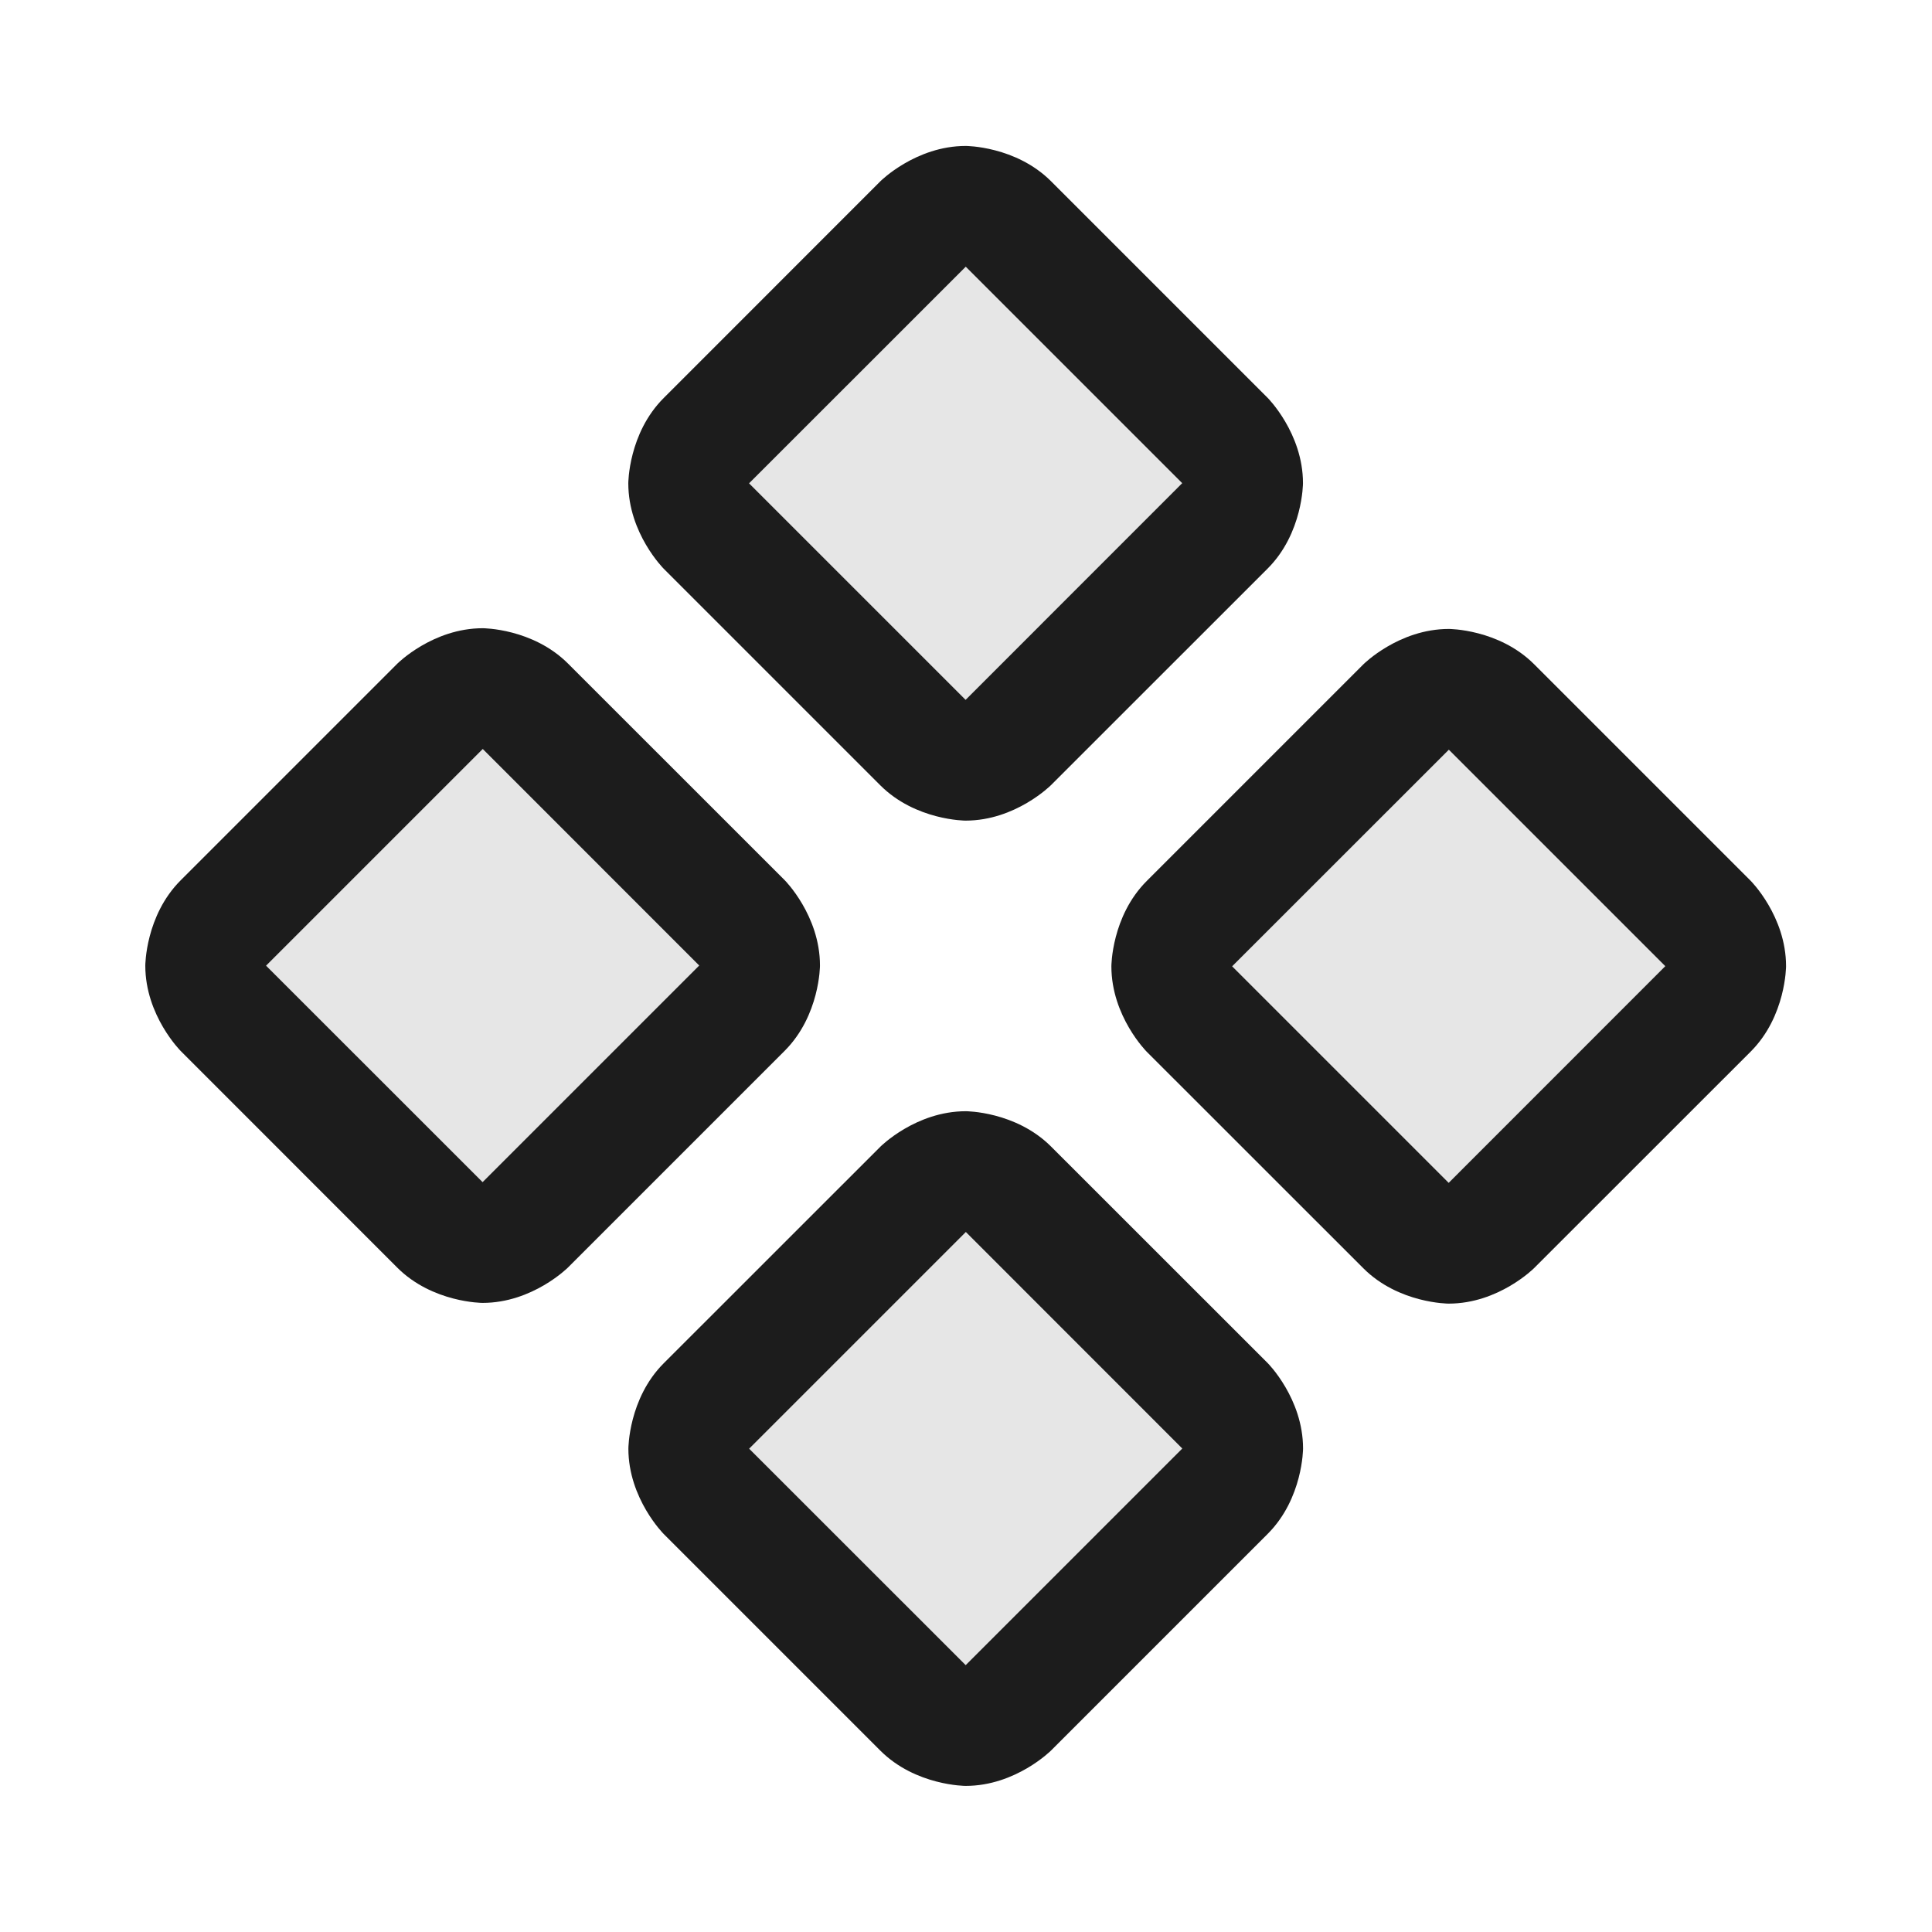 <svg width="24" height="24" viewBox="0 0 24 24" fill="none" xmlns="http://www.w3.org/2000/svg">
<path d="M8.775 5.474L11.466 2.782C11.759 2.49 12.234 2.49 12.527 2.782L15.216 5.472C15.509 5.765 15.509 6.24 15.216 6.533L12.525 9.224C12.232 9.517 11.757 9.517 11.464 9.224L8.775 6.535C8.482 6.242 8.482 5.767 8.775 5.474Z" fill="black" fill-opacity="0.1"/>
<path d="M14.776 11.474L17.467 8.783C17.76 8.49 18.235 8.49 18.528 8.783L21.217 11.472C21.51 11.765 21.51 12.24 21.217 12.533L18.526 15.224C18.233 15.517 17.758 15.517 17.465 15.224L14.776 12.535C14.483 12.242 14.483 11.767 14.776 11.474Z" fill="black" fill-opacity="0.1"/>
<path d="M2.775 11.465L5.466 8.774C5.759 8.481 6.234 8.481 6.527 8.774L9.216 11.463C9.509 11.756 9.509 12.231 9.216 12.524L6.525 15.215C6.232 15.508 5.757 15.508 5.464 15.215L2.775 12.526C2.482 12.233 2.482 11.758 2.775 11.465Z" fill="black" fill-opacity="0.1"/>
<path d="M8.776 17.465L11.467 14.774C11.76 14.481 12.235 14.481 12.528 14.774L15.217 17.463C15.51 17.756 15.51 18.231 15.217 18.524L12.526 21.215C12.233 21.508 11.758 21.508 11.465 21.215L8.776 18.526C8.483 18.233 8.483 17.758 8.776 17.465Z" fill="black" fill-opacity="0.1"/>
<path fill-rule="evenodd" clip-rule="evenodd" d="M8.245 7.065C8.245 7.065 7.805 6.626 7.805 6.004C7.805 6.004 7.805 5.383 8.245 4.944L10.936 2.252C10.936 2.252 11.375 1.813 11.997 1.813C11.997 1.813 12.618 1.813 13.057 2.252L15.747 4.942C15.747 4.942 16.186 5.381 16.186 6.002C16.186 6.002 16.186 6.624 15.747 7.063L13.055 9.754C13.055 9.754 12.616 10.194 11.995 10.194C11.995 10.194 11.373 10.194 10.934 9.754L8.245 7.065ZM9.305 6.004L11.995 8.694L14.686 6.002L11.997 3.313L9.305 6.004Z" fill="#1C1C1C"/>
<path fill-rule="evenodd" clip-rule="evenodd" d="M14.245 13.065C14.245 13.065 13.806 12.626 13.806 12.004C13.806 12.004 13.806 11.383 14.245 10.944L16.937 8.252C16.937 8.252 17.376 7.813 17.998 7.813C17.998 7.813 18.619 7.813 19.058 8.252L21.748 10.942C21.748 10.942 22.187 11.381 22.187 12.002C22.187 12.002 22.187 12.624 21.748 13.063L19.056 15.754C19.056 15.754 18.617 16.194 17.996 16.194C17.996 16.194 17.374 16.194 16.935 15.754L14.245 13.065ZM15.306 12.004L17.996 14.694L20.687 12.002L17.998 9.313L15.306 12.004Z" fill="#1C1C1C"/>
<path fill-rule="evenodd" clip-rule="evenodd" d="M2.245 13.056C2.245 13.056 1.805 12.617 1.805 11.996C1.805 11.996 1.805 11.374 2.245 10.935L4.936 8.244C4.936 8.244 5.375 7.804 5.997 7.804C5.997 7.804 6.618 7.804 7.057 8.244L9.747 10.933C9.747 10.933 10.186 11.372 10.186 11.994C10.186 11.994 10.186 12.615 9.747 13.054L7.055 15.746C7.055 15.746 6.616 16.185 5.995 16.185C5.995 16.185 5.373 16.185 4.934 15.746L2.245 13.056ZM3.305 11.996L5.995 14.685L8.686 11.994L5.997 9.304L3.305 11.996Z" fill="#1C1C1C"/>
<path fill-rule="evenodd" clip-rule="evenodd" d="M8.245 19.056C8.245 19.056 7.806 18.617 7.806 17.996C7.806 17.996 7.806 17.374 8.245 16.935L10.937 14.244C10.937 14.244 11.376 13.804 11.998 13.804C11.998 13.804 12.619 13.804 13.058 14.244L15.748 16.933C15.748 16.933 16.187 17.372 16.187 17.994C16.187 17.994 16.187 18.615 15.748 19.054L13.056 21.746C13.056 21.746 12.617 22.185 11.996 22.185C11.996 22.185 11.374 22.185 10.935 21.746L8.245 19.056ZM9.306 17.996L11.996 20.685L14.687 17.994L11.998 15.304L9.306 17.996Z" fill="#1C1C1C"/>
</svg>

